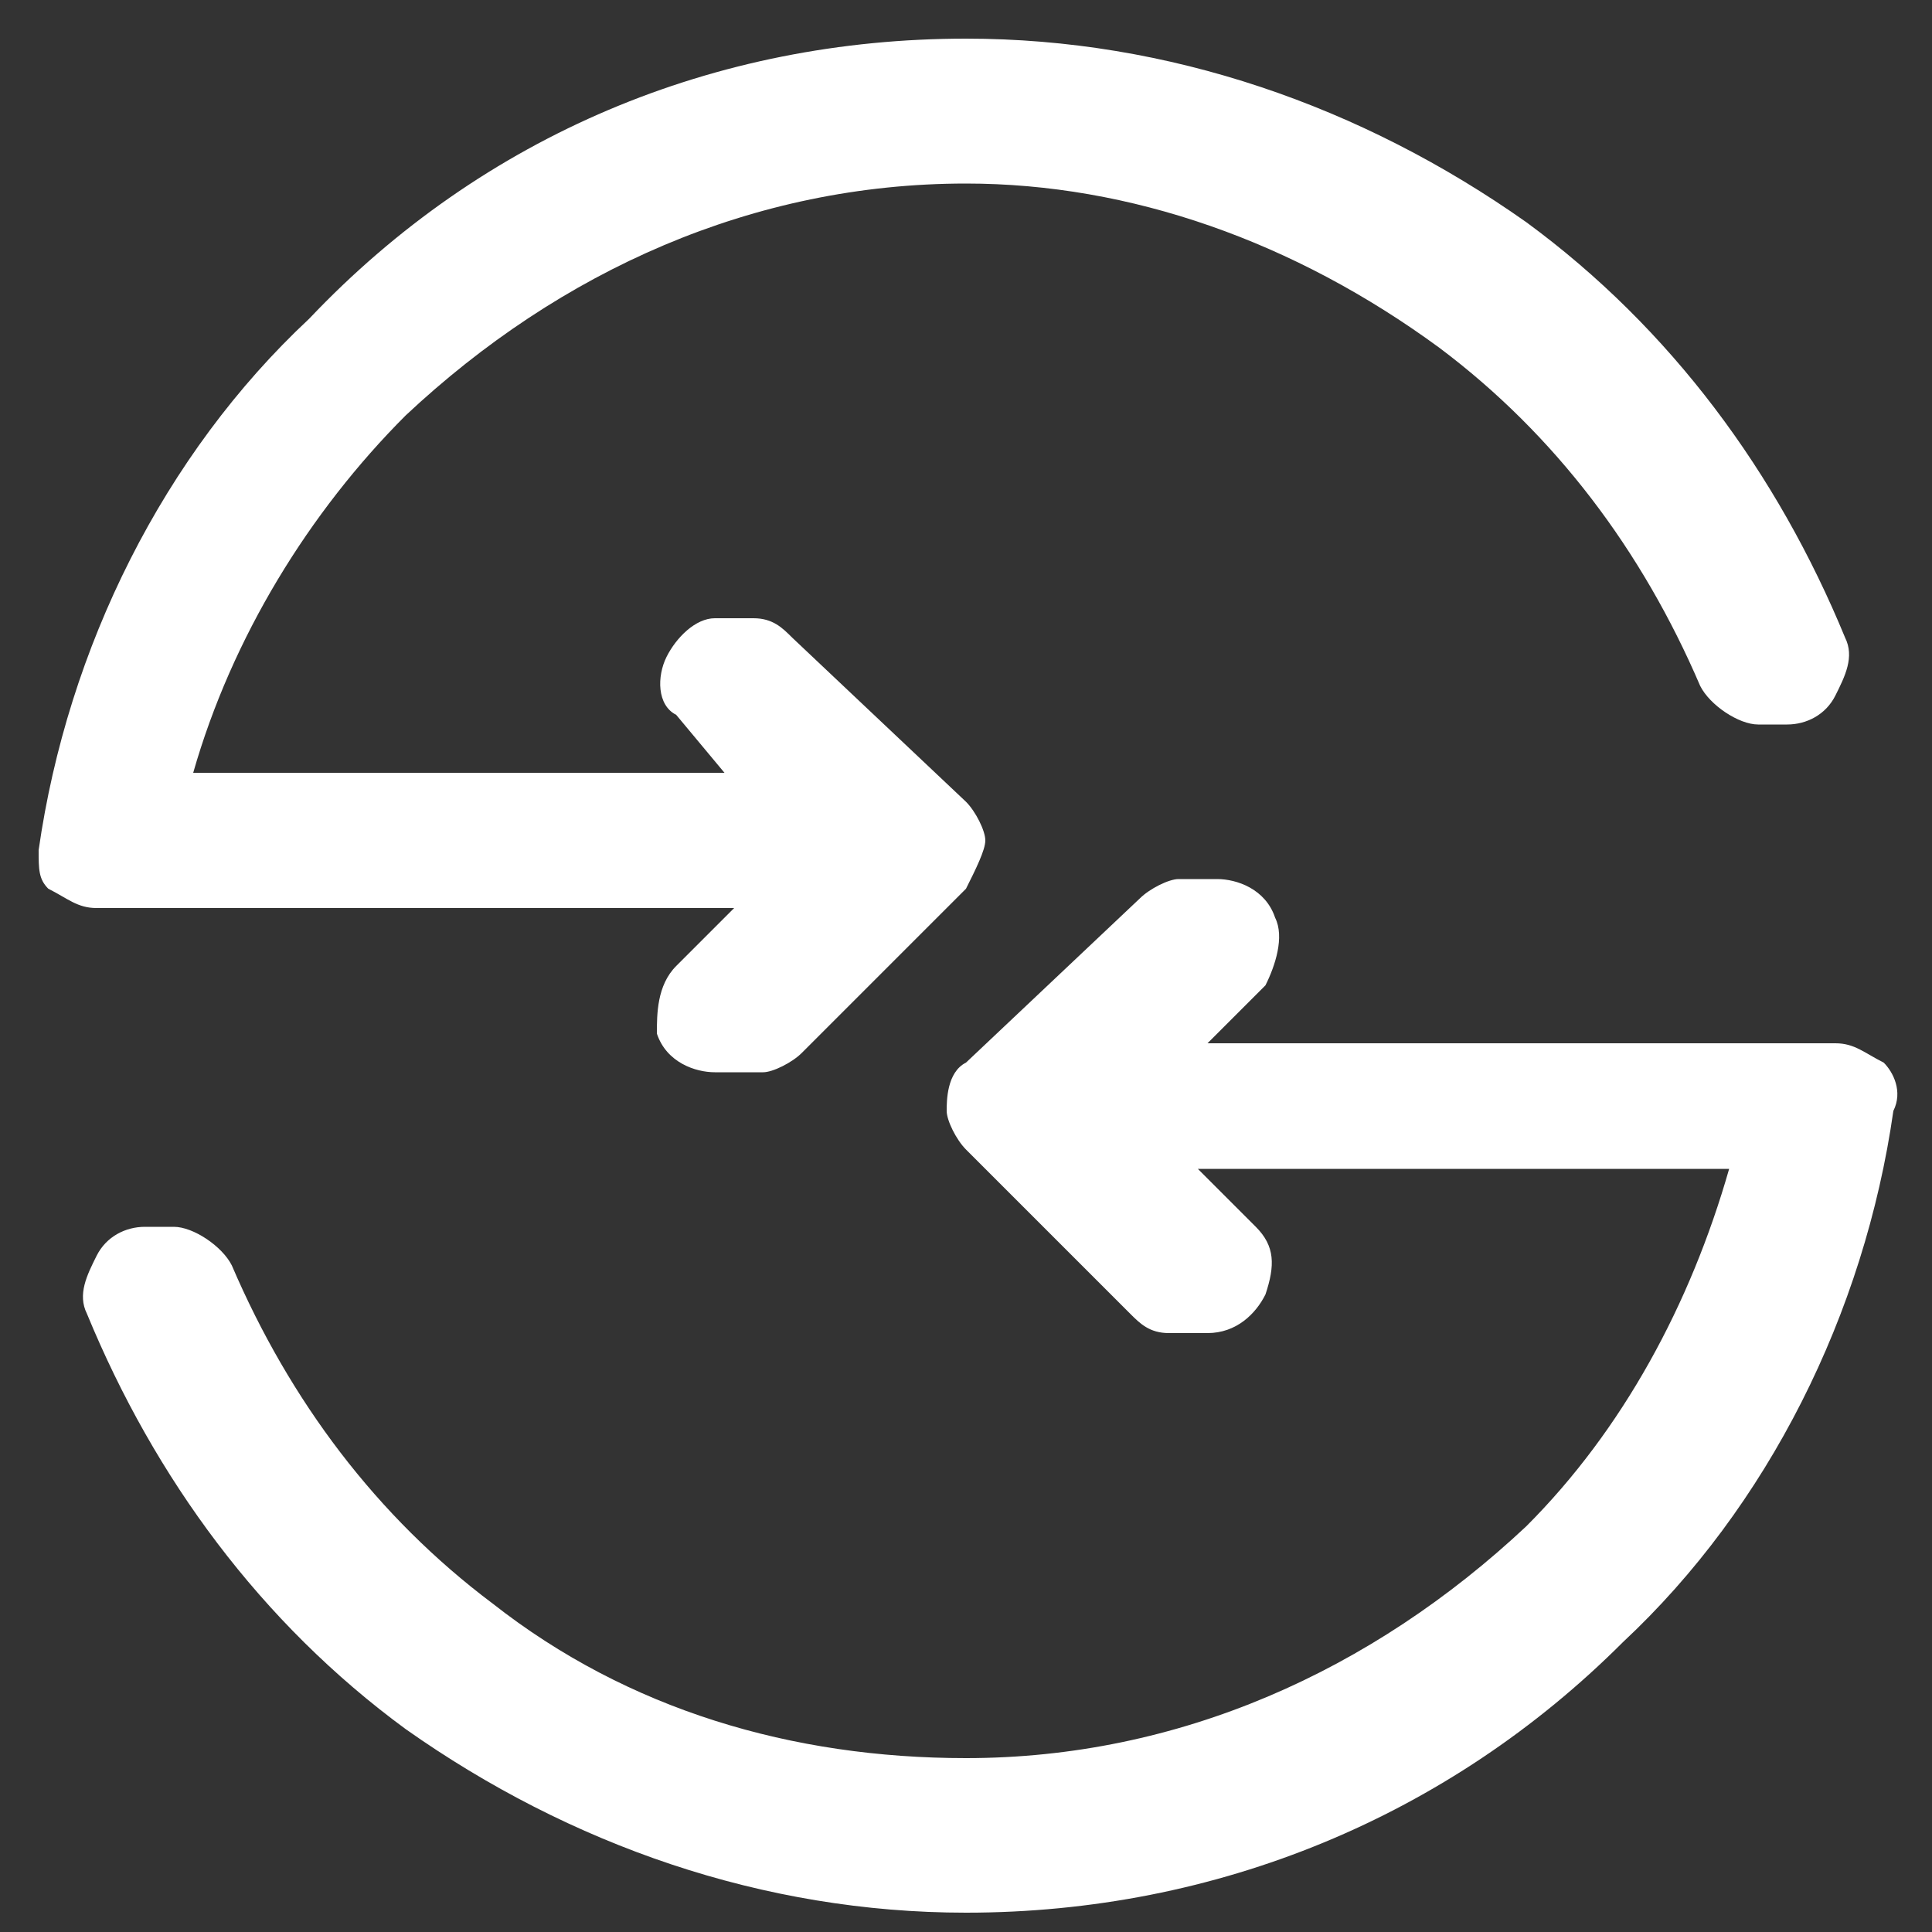 <svg xmlns="http://www.w3.org/2000/svg" width="20" height="20" viewBox="0 0 20 20">
    <rect x="0" y="0" width="20" height="20" fill="#333333" stroke="none"/>
    <path fill="#FFF" fill-rule="nonzero" d="M7.9 11.1h-.5c-.2 0-.5-.1-.6-.4 0-.2 0-.5.2-.7l.6-.6H1c-.2 0-.3-.1-.5-.2-.1-.1-.1-.2-.1-.4.3-2.1 1.3-4.1 2.8-5.5C5 1.4 7.4.4 10 .4c2.1 0 4.1.7 5.8 1.9 1.5 1.1 2.6 2.6 3.3 4.3.1.2 0 .4-.1.6-.1.2-.3.3-.5.3h-.3c-.2 0-.5-.2-.6-.4-.6-1.4-1.5-2.6-2.7-3.5-1.5-1.1-3.2-1.7-4.9-1.7-2.2 0-4.2.9-5.8 2.4-1 1-1.8 2.3-2.2 3.7h5.5L7 7.4c-.2-.1-.2-.4-.1-.6.1-.2.3-.4.5-.4h.4c.2 0 .3.1.4.2L10 8.3c.1.1.2.3.2.4 0 .1-.1.3-.2.5l-1.7 1.7c-.1.1-.3.2-.4.2zm2.1 8.7c-2.1 0-4.1-.7-5.8-1.9-1.5-1.1-2.6-2.6-3.3-4.3-.1-.2 0-.4.1-.6.1-.2.3-.3.5-.3h.3c.2 0 .5.2.6.4.6 1.4 1.5 2.6 2.7 3.5 1.4 1.1 3.1 1.6 4.9 1.6 2.2 0 4.2-.9 5.8-2.4 1-1 1.7-2.3 2.1-3.7h-5.5l.6.6c.2.2.2.4.1.7-.1.2-.3.4-.6.4h-.4c-.2 0-.3-.1-.4-.2L10 11.9c-.1-.1-.2-.3-.2-.4 0-.1 0-.4.2-.5l1.8-1.7c.1-.1.3-.2.4-.2h.4c.2 0 .5.1.6.4.1.2 0 .5-.1.7l-.6.6H19c.2 0 .3.1.5.2.1.1.2.3.1.5-.3 2.1-1.3 4.1-2.8 5.5-1.8 1.8-4.2 2.8-6.8 2.8z"/>
</svg>
